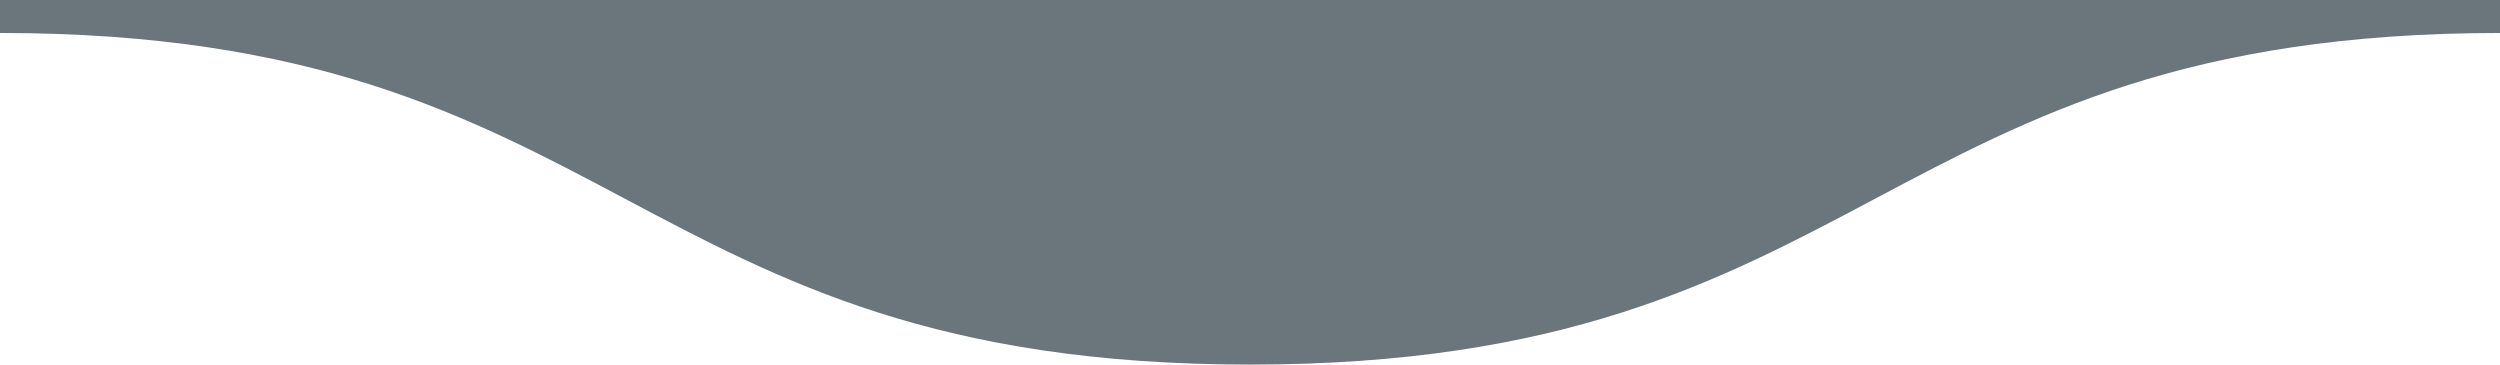<svg version="1.1" id="Layer_1" xmlns="http://www.w3.org/2000/svg" xmlns:xlink="http://www.w3.org/1999/xlink" x="0px" y="0px"
  	 viewBox="0 0 144 21" style="enable-background:new 0 0 144 21;" xml:space="preserve">
    <title>basic-wave-koro</title>
    <g id="Layer_2">
    	<g id="Layer_1-2">
    		<path d="M0,0h144v1.9C108,1.9,108,21,72,21S36,1.9,0,1.9V0z" fill="#6b767c"/>
    	</g>
    </g>
  </svg>